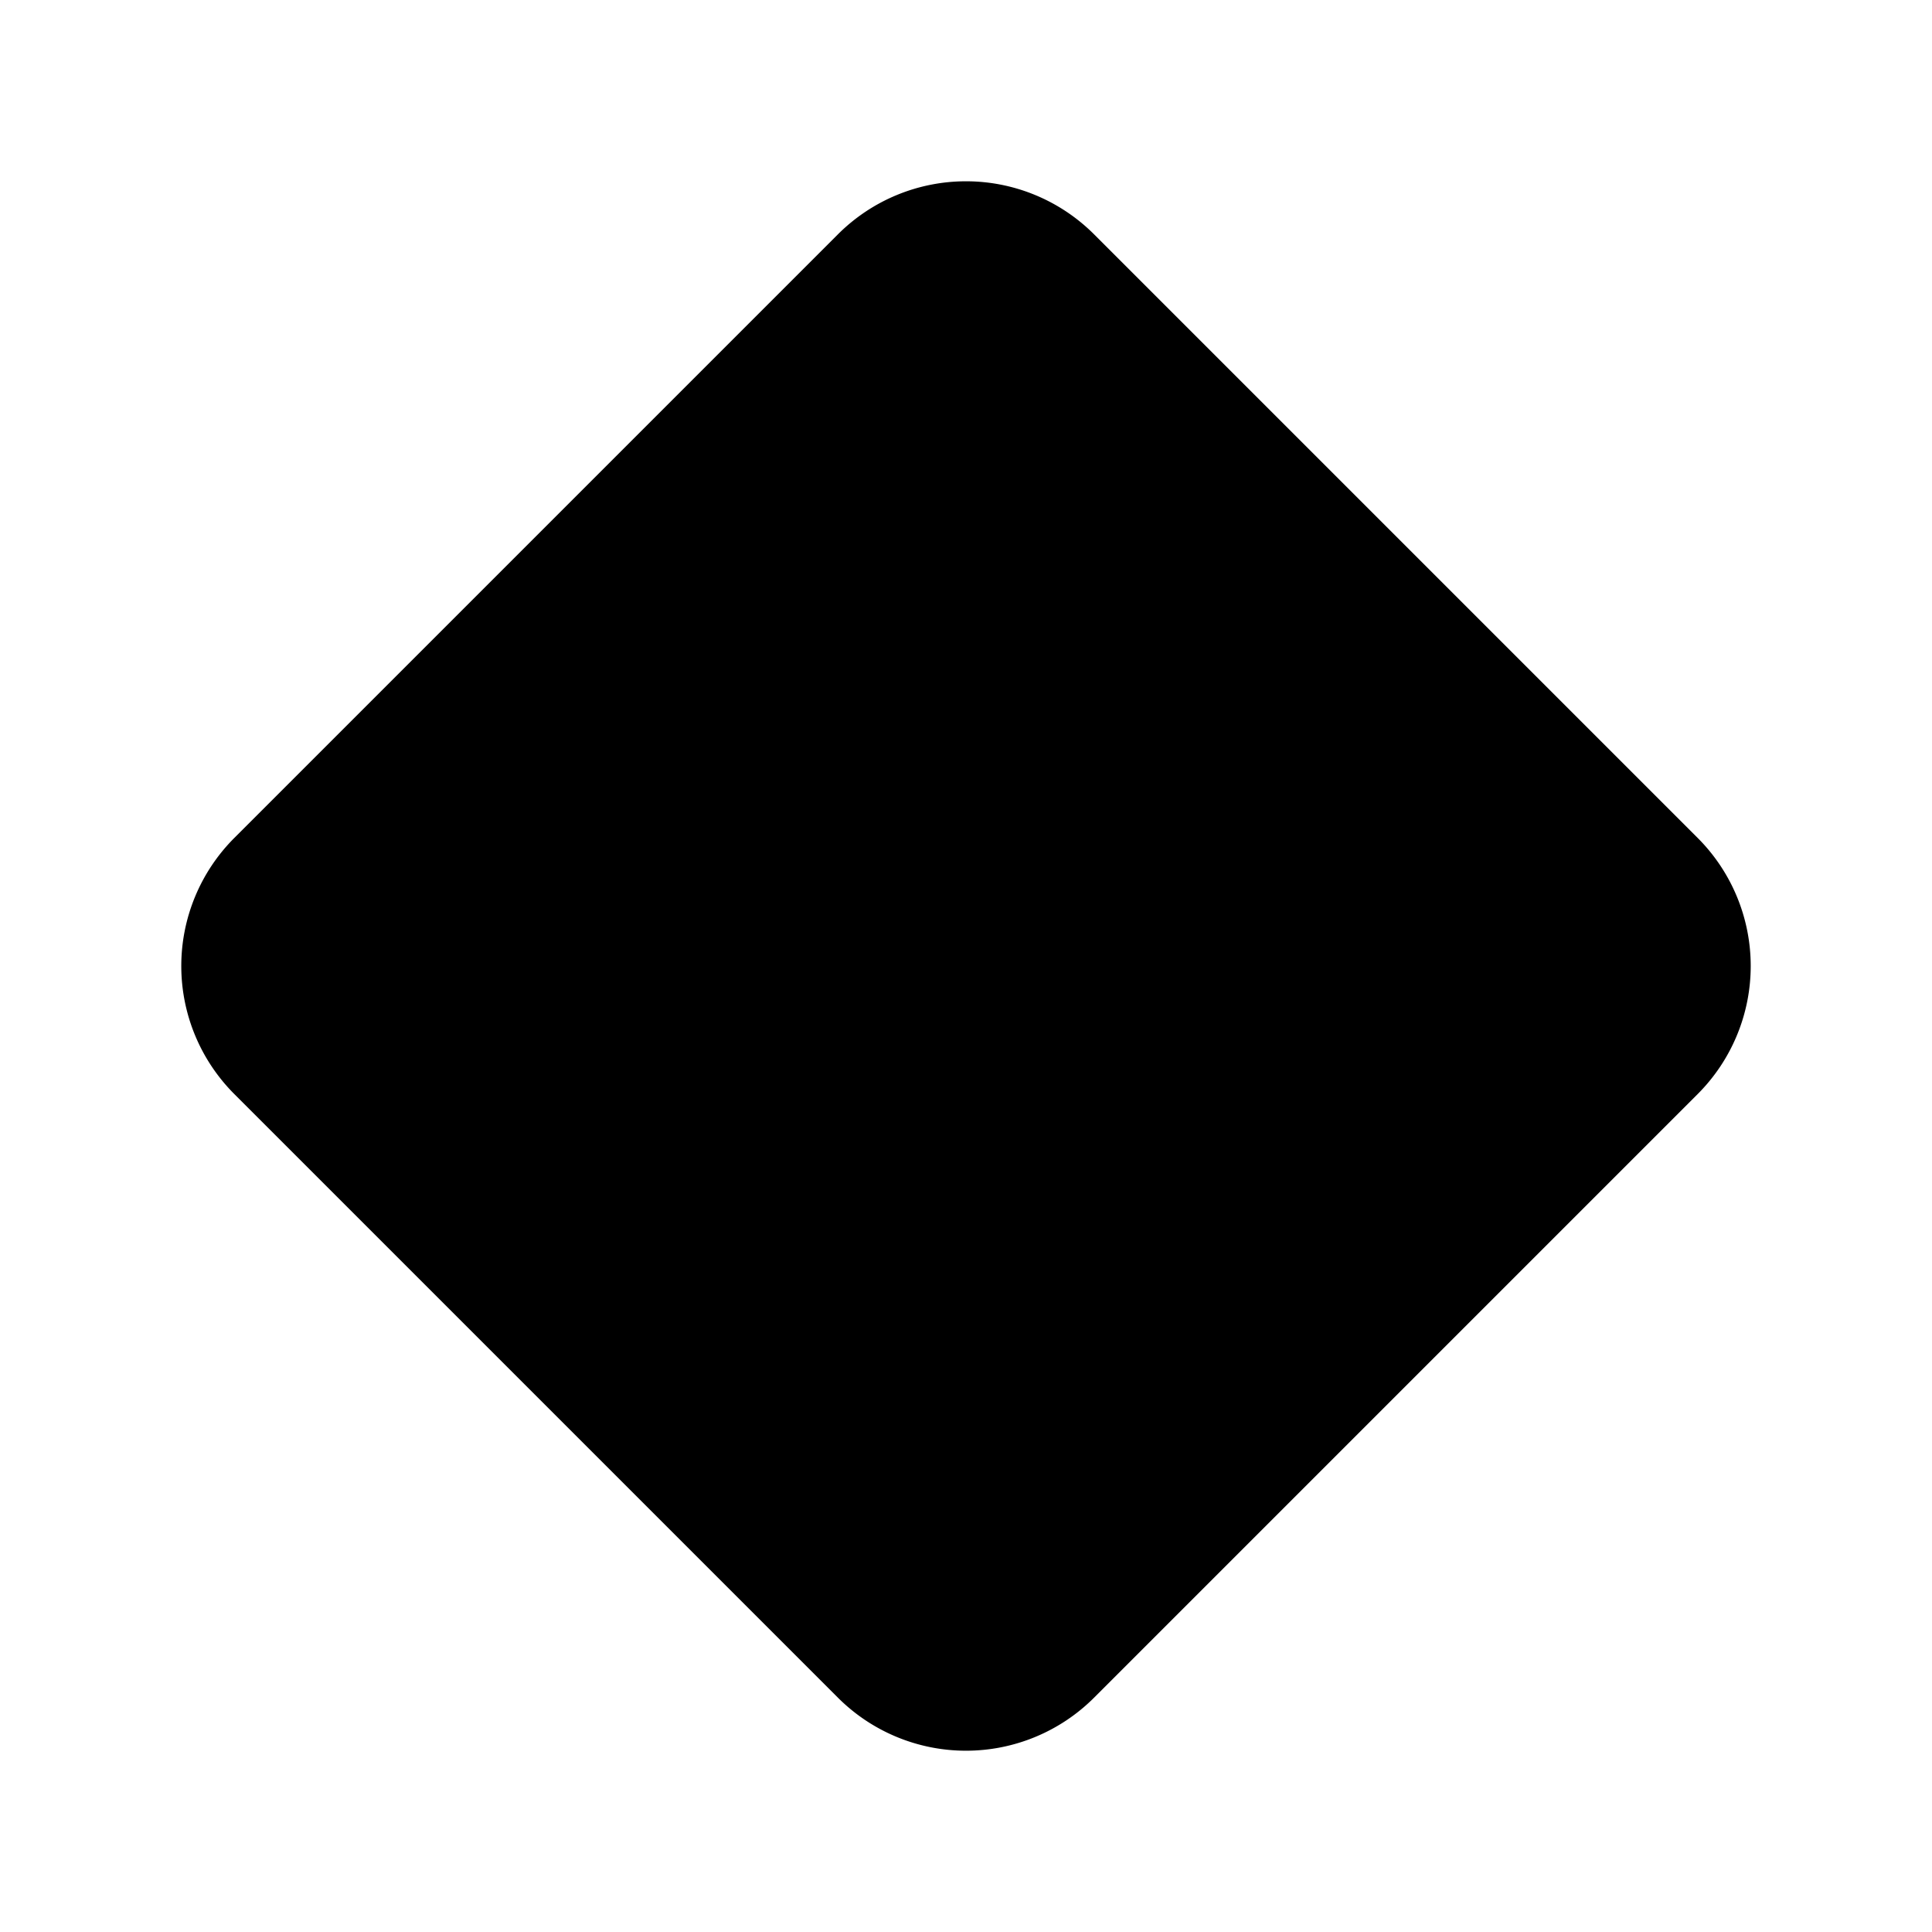 <svg width="32" height="32" viewBox="0 0 32 32" xmlns="http://www.w3.org/2000/svg"><path d="M3.88 18.12a3 3 0 010-4.24l10-10a3 3 0 014.24 0l10 10a3 3 0 010 4.24l-10 10a3 3 0 01-4.24 0l-10-10z"/></svg>